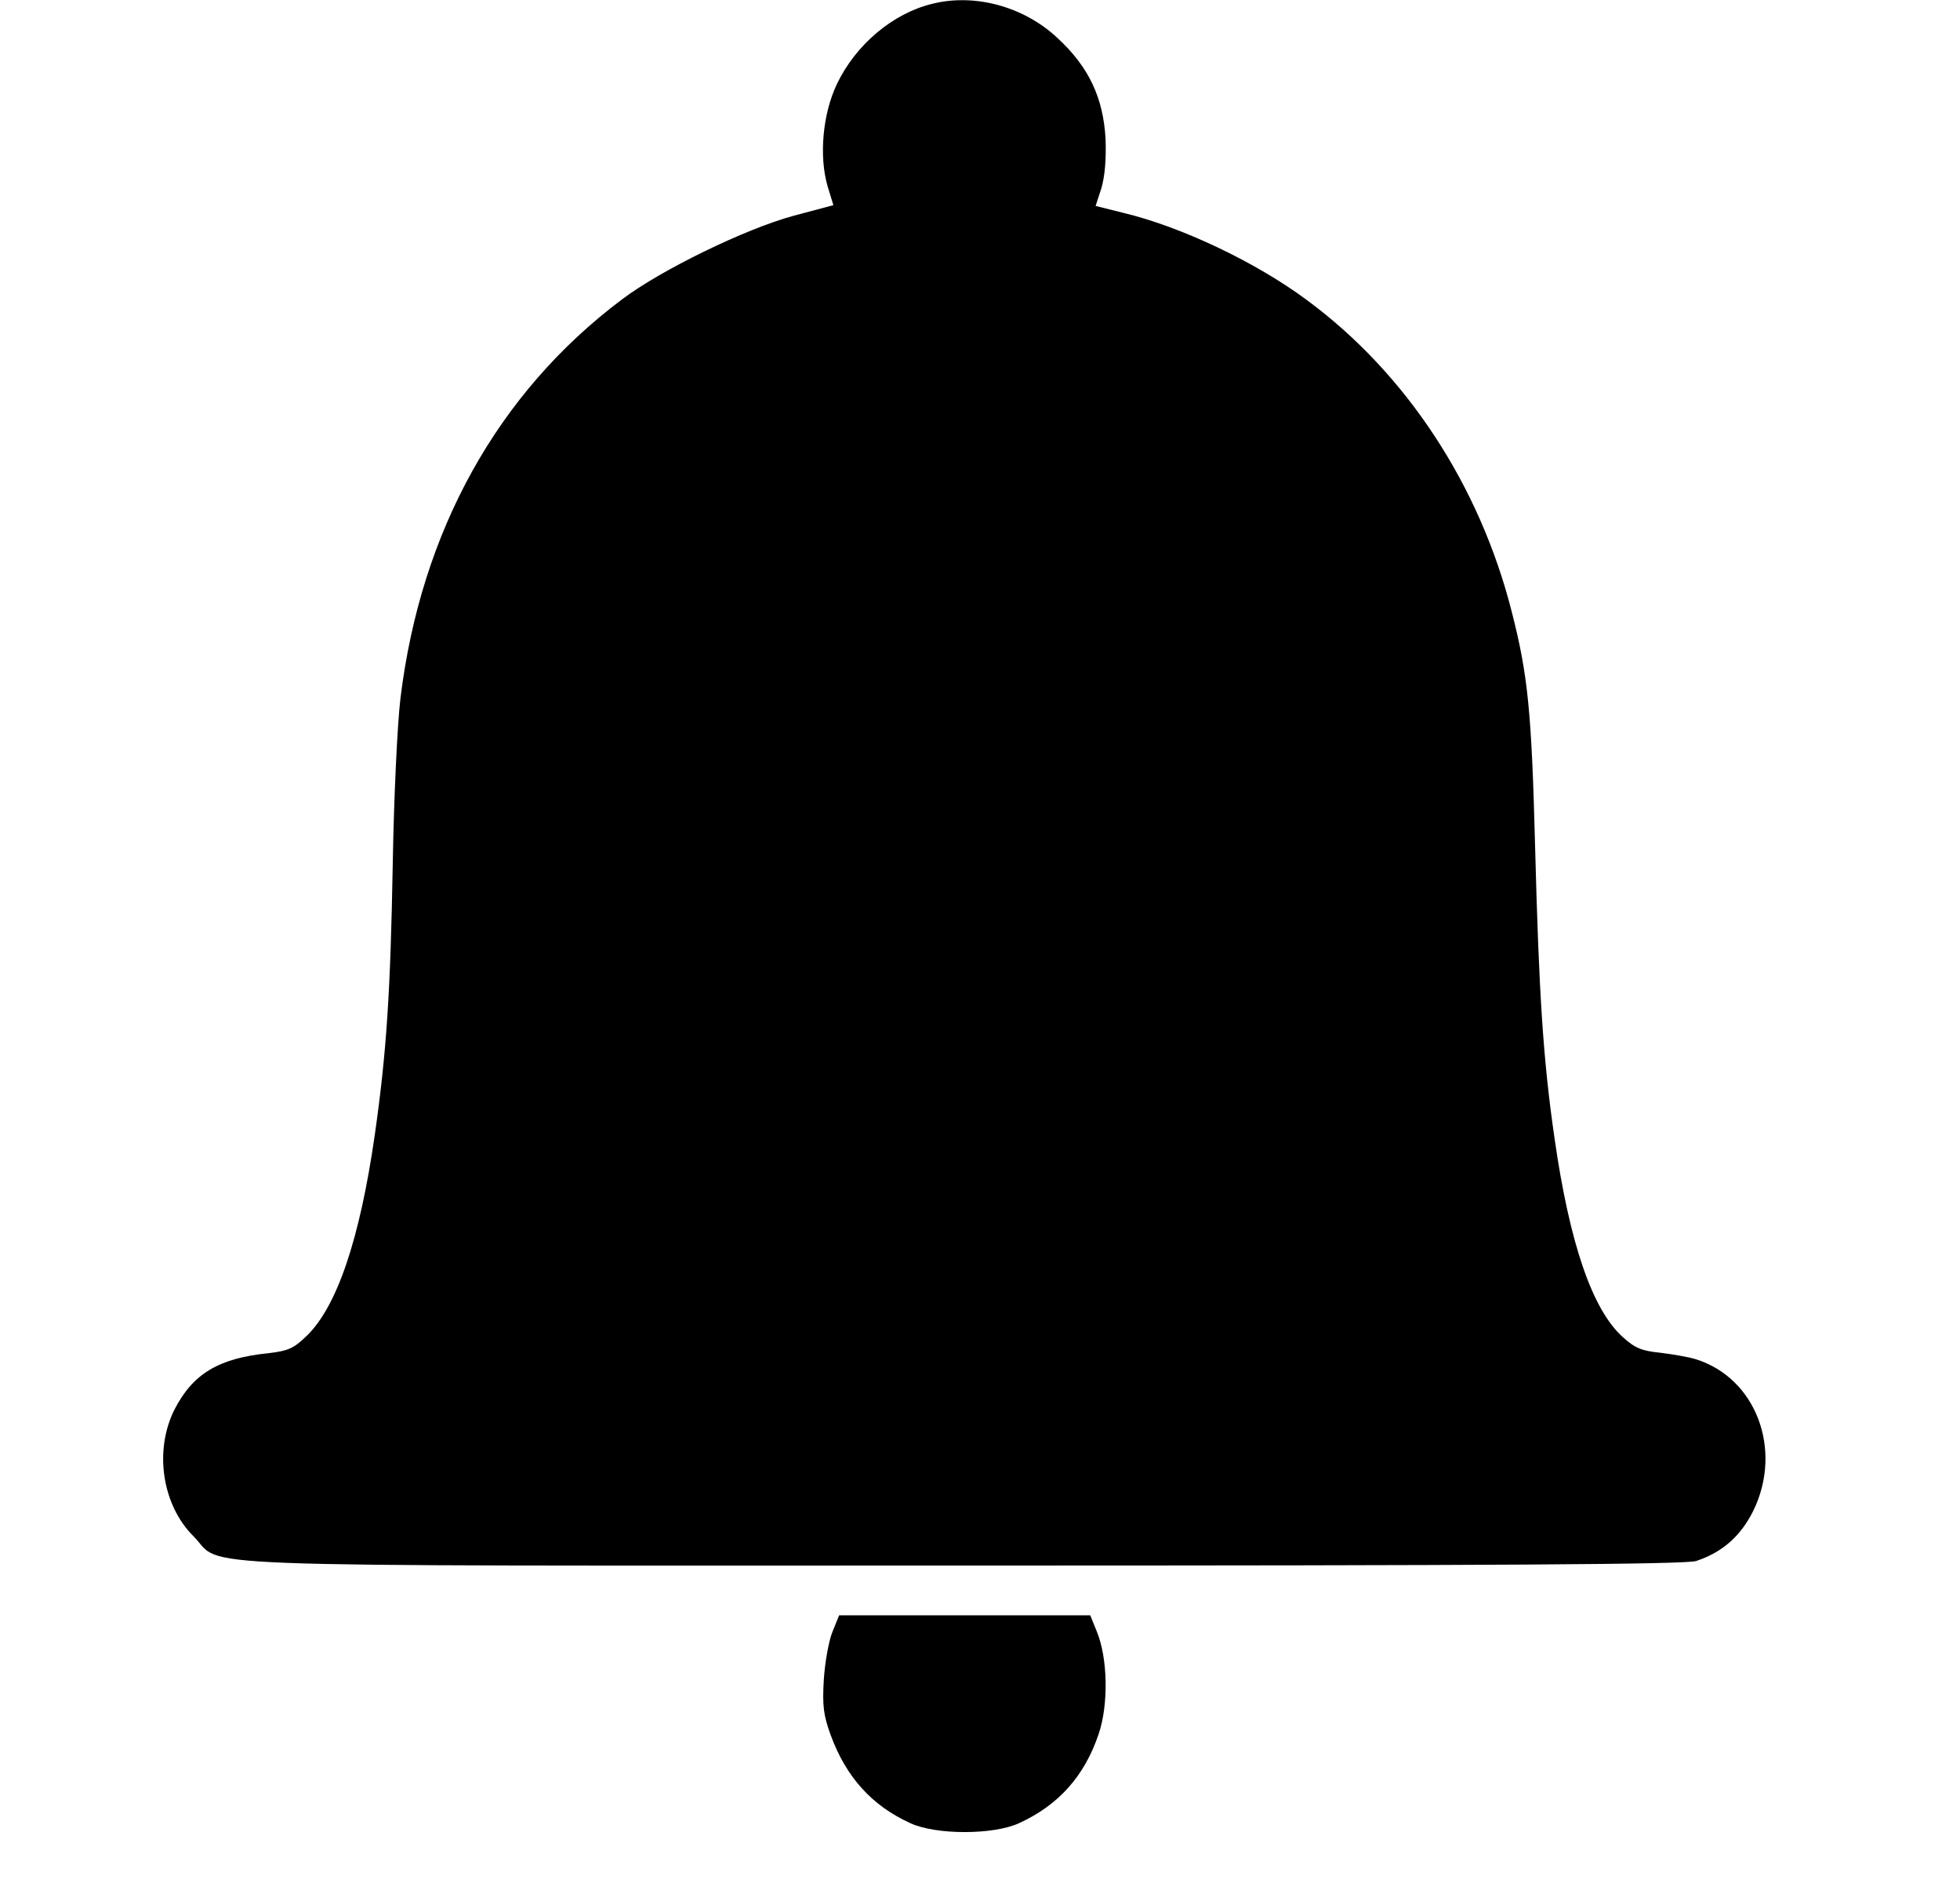<?xml version="1.0" standalone="no"?>
<!DOCTYPE svg PUBLIC "-//W3C//DTD SVG 20010904//EN"
 "http://www.w3.org/TR/2001/REC-SVG-20010904/DTD/svg10.dtd">
<svg version="1.0" xmlns="http://www.w3.org/2000/svg"
 width="512pt" height="492pt" viewBox="0 0 512 492"
 preserveAspectRatio="xMidYMid meet">
<g transform="translate(0,492) scale(0.1,-0.1)"
fill="#000000" stroke="none">
<path d="M2435 4910 c-103 -25 -200 -107 -249 -210 -37 -78 -47 -188 -24 -267
l15 -49 -105 -28 c-125 -34 -345 -141 -447 -218 -325 -244 -526 -606 -579
-1043 -8 -67 -17 -256 -20 -430 -6 -336 -16 -493 -47 -710 -39 -272 -99 -450
-179 -526 -33 -32 -48 -38 -97 -44 -132 -13 -199 -54 -247 -147 -54 -107 -33
-250 50 -332 82 -83 -94 -76 2014 -76 1396 0 1886 3 1911 12 69 23 116 65 149
131 78 160 7 347 -150 396 -19 6 -61 13 -93 17 -49 5 -66 12 -98 41 -80 72
-139 246 -178 518 -30 206 -41 380 -51 765 -9 352 -19 448 -61 612 -84 331
-276 623 -535 814 -133 99 -329 192 -480 228 l-72 18 15 46 c9 31 13 75 11
129 -6 108 -44 189 -127 265 -87 81 -215 116 -326 88z"/>
<path d="M2175 658 c-10 -24 -20 -80 -23 -126 -4 -68 -1 -93 18 -145 40 -109
107 -184 208 -230 67 -31 217 -31 284 0 103 47 171 123 208 233 26 77 24 198
-5 268 l-17 42 -328 0 -328 0 -17 -42z"/>
</g>
</svg>
